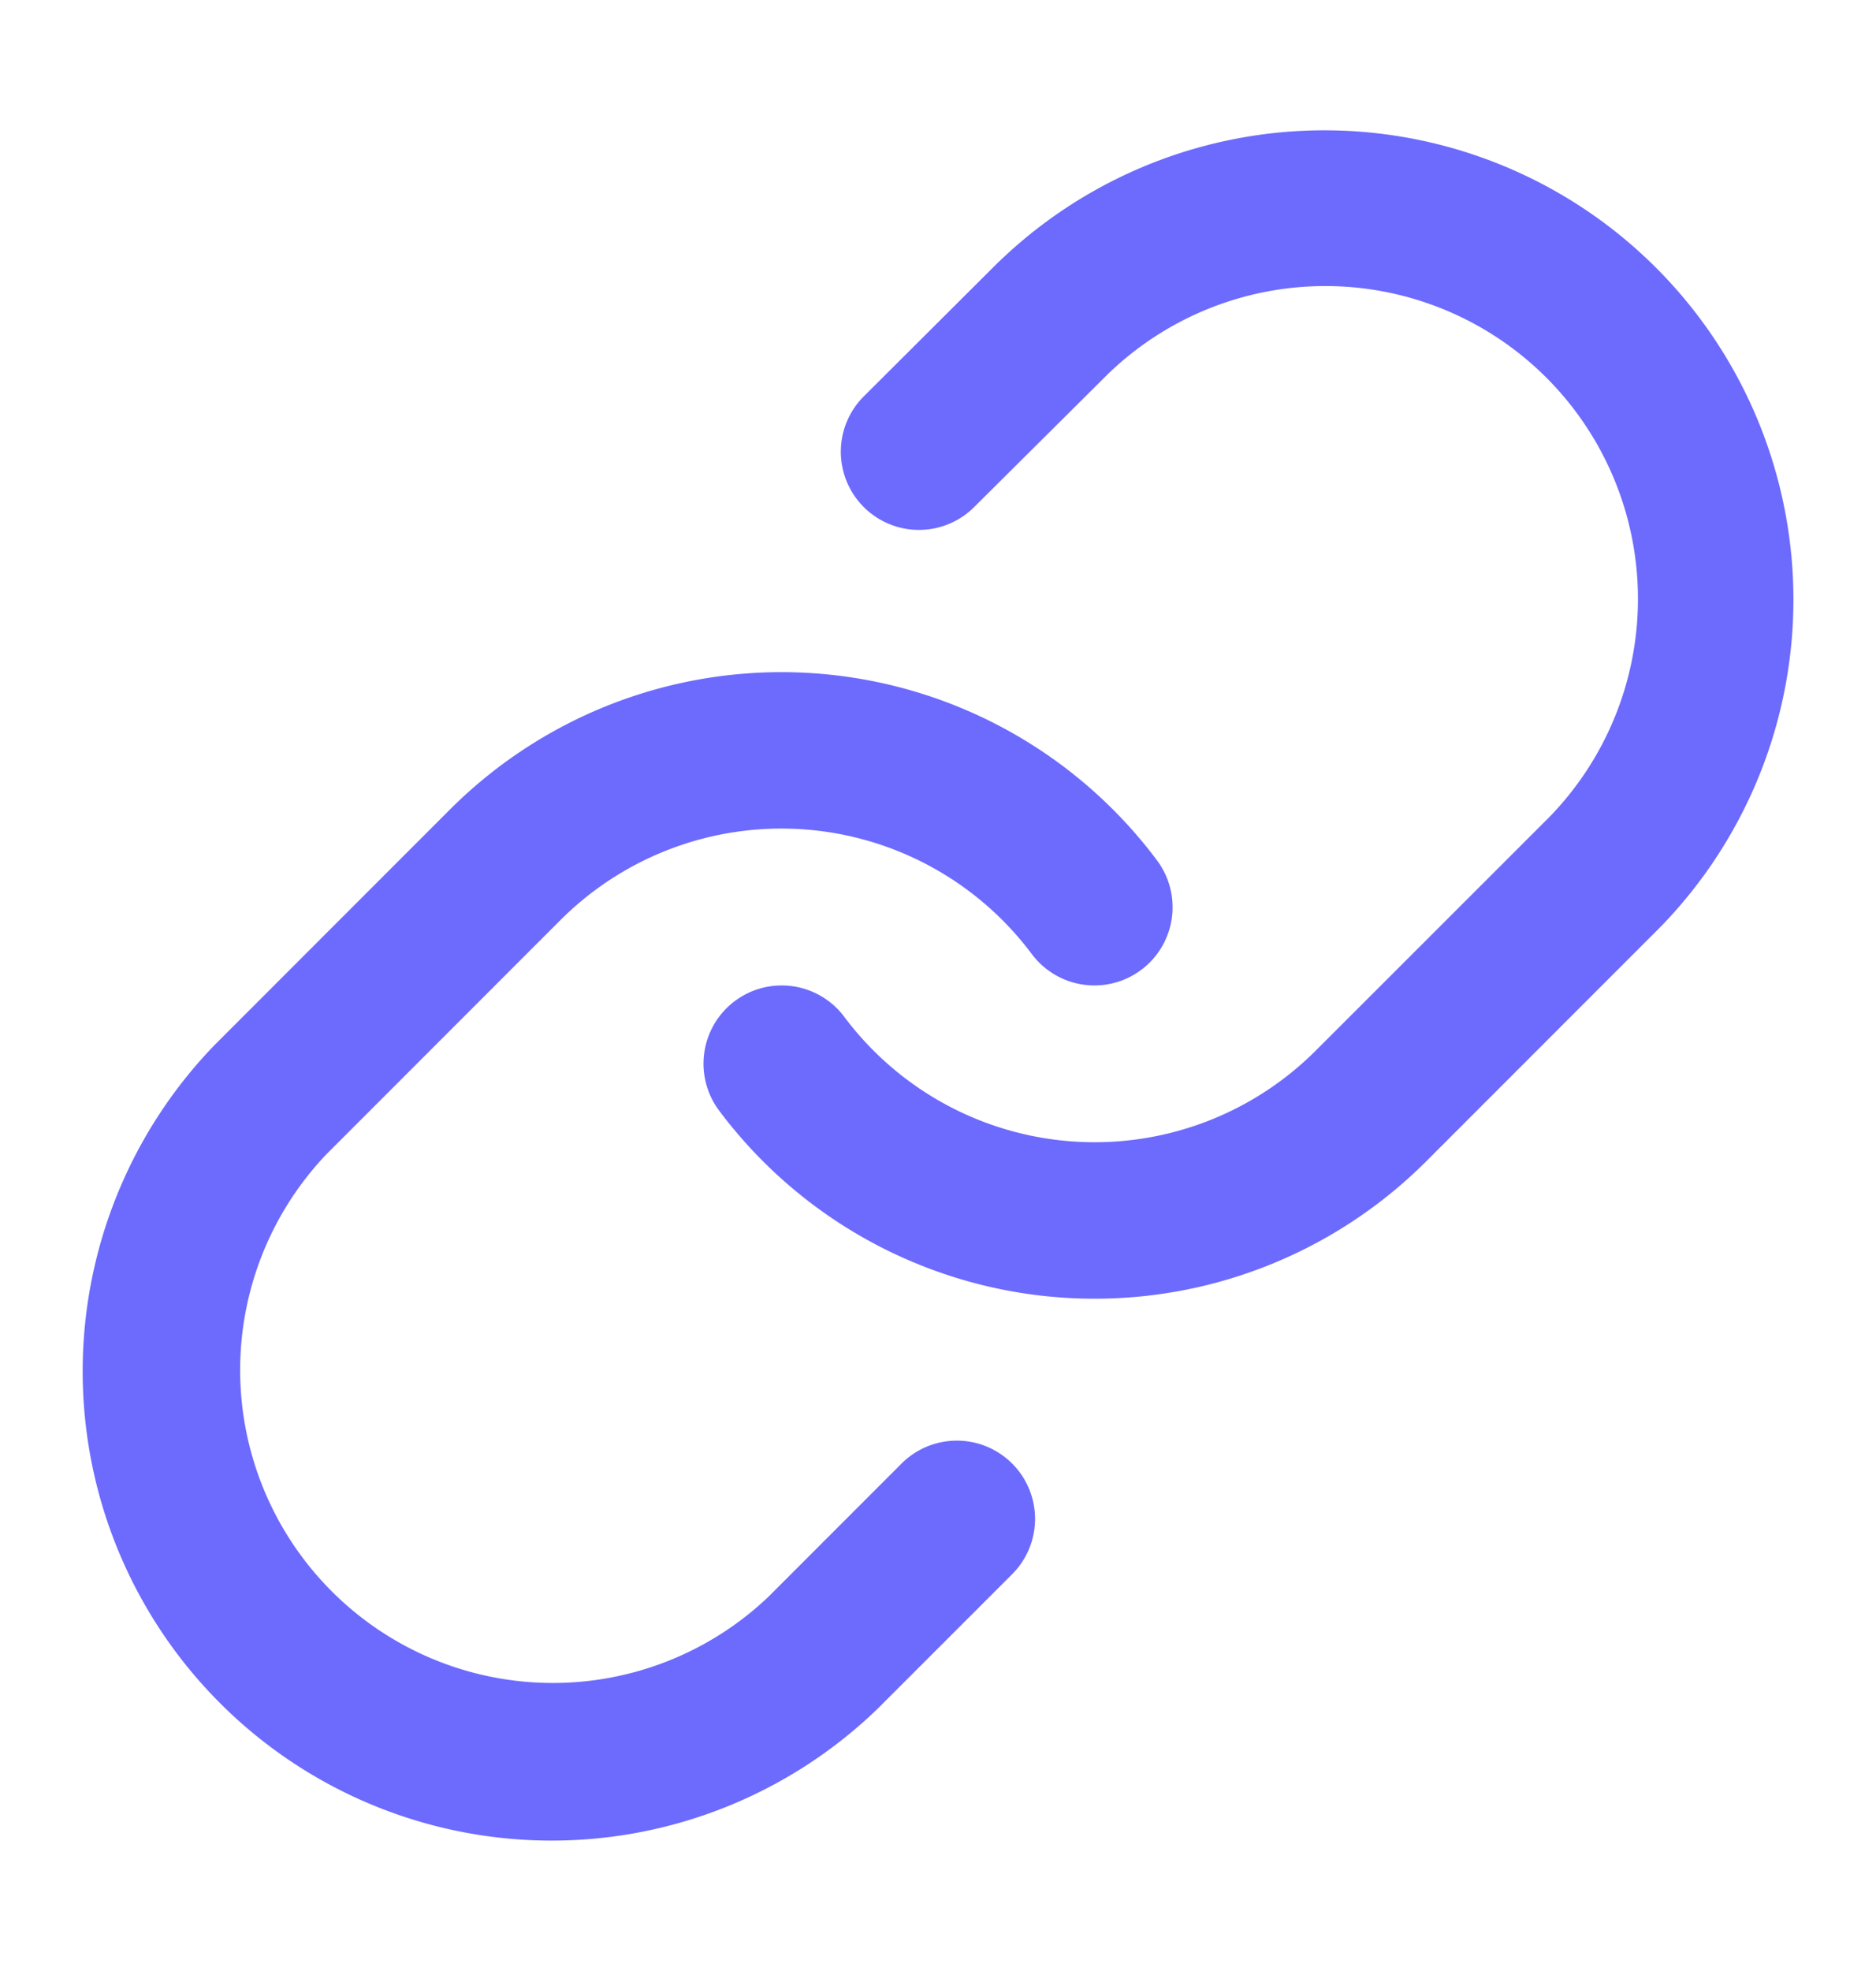 <svg xmlns="http://www.w3.org/2000/svg" width="20" height="21" fill="none"><path fill="#6D6AFE" fill-rule="evenodd" d="M10.646 2.792a5 5 0 0 1 7.07 7.07l-.01.01-2.5 2.5a5 5 0 0 1-7.54-.54.833.833 0 0 1 1.335-.998 3.334 3.334 0 0 0 5.026.36L16.523 8.7a3.333 3.333 0 0 0-4.714-4.712l-1.429 1.42a.833.833 0 0 1-1.175-1.181L10.637 2.8l.01-.009Z" clip-rule="evenodd"/><path fill="#6D6AFE" fill-rule="evenodd" d="M6.583 7.477a5 5 0 0 1 5.752 1.69.833.833 0 0 1-1.335.998 3.333 3.333 0 0 0-5.027-.36L3.478 12.3a3.334 3.334 0 0 0 4.714 4.713l1.42-1.42a.833.833 0 1 1 1.178 1.18l-1.425 1.424-.01.01a5 5 0 0 1-7.07-7.07l.01-.01 2.5-2.5a5 5 0 0 1 1.788-1.15Z" clip-rule="evenodd"/></svg>